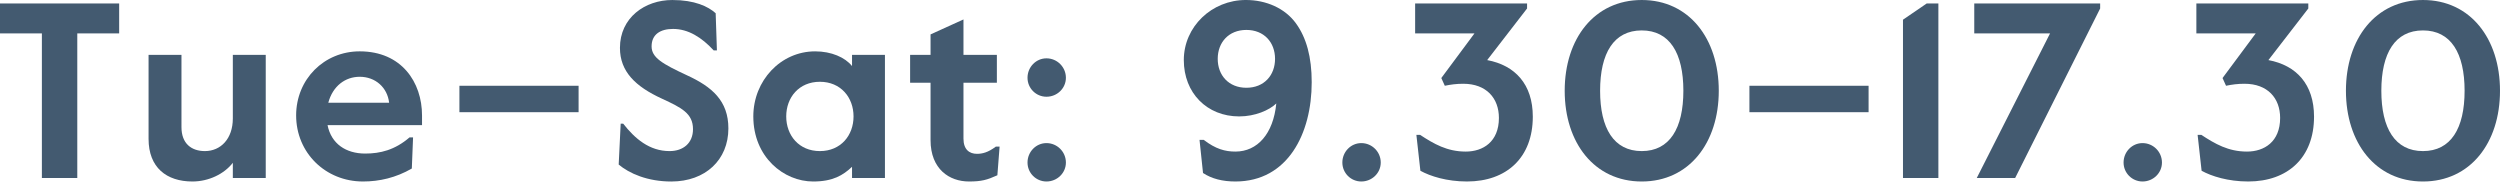 <?xml version="1.0" encoding="utf-8"?>
<!-- Generator: Adobe Illustrator 16.0.0, SVG Export Plug-In . SVG Version: 6.00 Build 0)  -->
<!DOCTYPE svg PUBLIC "-//W3C//DTD SVG 1.1//EN" "http://www.w3.org/Graphics/SVG/1.1/DTD/svg11.dtd">
<svg version="1.1" id="Layer_1" xmlns="http://www.w3.org/2000/svg" xmlns:xlink="http://www.w3.org/1999/xlink" x="0px" y="0px"
	 width="544.19px" height="39.509px" viewBox="151.856 178.126 544.19 39.509"
	 enable-background="new 151.856 178.126 544.19 39.509" xml:space="preserve">
<g>
	<path fill="#435A70" d="M151.856,178.887h25.938v6.512h-9.115v31.475h-7.707v-31.475h-9.115L151.856,178.887L151.856,178.887z"/>
	<path fill="#435A70" d="M191.358,205.803c0,3.582,2.172,5.211,5.102,5.211c3.42,0,6.078-2.66,6.078-7.108v-13.84h7.164v26.809
		h-7.164v-3.31c-1.898,2.441-5.264,4.068-8.791,4.068c-5.645,0-9.551-3.037-9.551-9.279v-18.289h7.162V205.803L191.358,205.803z"/>
	<path fill="#435A70" d="M241.771,208.029l-0.271,6.781c-3.475,2.008-7.055,2.821-10.639,2.821c-8.139,0-14.543-6.239-14.543-14.381
		c0-7.869,6.078-13.947,13.838-13.947c9.117,0,13.566,6.73,13.566,13.947v2.115h-20.566c0.813,4.071,4.016,6.188,8.195,6.188
		c3.256,0,6.457-0.761,9.658-3.525H241.771L241.771,208.029z M223.319,200.484h13.24c-0.379-3.311-2.984-5.645-6.404-5.645
		C227.009,194.84,224.294,196.85,223.319,200.484z"/>
	<path fill="#435A70" d="M251.86,196.795h25.94v5.752h-25.94V196.795z"/>
	<path fill="#435A70" d="M287.509,205.043c2.551,3.258,5.699,5.971,10.094,5.971c2.984,0,5.102-1.738,5.102-4.774
		c0-3.421-2.496-4.669-6.729-6.621c-5.809-2.66-9.172-5.916-9.172-11.072c0-6.566,5.426-10.418,11.395-10.418
		c4.885,0,7.815,1.41,9.442,2.877l0.271,8.086h-0.705c-2.605-2.822-5.535-4.668-8.846-4.668c-2.768,0-4.668,1.193-4.668,3.799
		c0,2.443,2.334,3.799,7.707,6.295c5.426,2.496,9.008,5.535,9.008,11.559c0,6.838-4.992,11.559-12.426,11.559
		c-5.156,0-9.119-1.734-11.451-3.689l0.434-8.899h0.543V205.043z"/>
	<path fill="#435A70" d="M315.835,203.469c0-7.812,5.969-14.164,13.457-14.164c3.527,0,6.514,1.303,8.031,3.201v-2.441h7.164v26.809
		h-7.164v-2.44c-1.951,1.846-4.177,3.2-8.465,3.2C322.456,217.633,315.835,212.314,315.835,203.469z M337.651,203.469
		c0-4.123-2.771-7.541-7.326-7.541c-4.562,0-7.326,3.418-7.326,7.541c0,4.125,2.766,7.545,7.326,7.545
		C334.882,211.014,337.651,207.594,337.651,203.469z"/>
	<path fill="#435A70" d="M369.444,210.035l-0.484,6.242c-2.281,1.031-3.477,1.354-6.188,1.354c-4.233,0-8.358-2.657-8.358-9.008
		v-12.482h-4.449v-6.078h4.449v-4.449l7.166-3.256v7.705h7.27v6.078h-7.27V208.3c0,2.388,1.299,3.31,2.93,3.31
		c1.14,0,2.39-0.271,4.123-1.574H369.444z"/>
	<path fill="#435A70" d="M379.646,190.824c2.332,0,4.231,1.9,4.231,4.234c0,2.279-1.899,4.125-4.231,4.125
		c-2.277,0-4.125-1.846-4.125-4.125C375.521,192.725,377.368,190.824,379.646,190.824z M379.646,209.275
		c2.332,0,4.231,1.899,4.231,4.231c0,2.279-1.899,4.125-4.231,4.125c-2.277,0-4.125-1.846-4.125-4.125
		C375.521,211.176,377.368,209.275,379.646,209.275z"/>
	<path fill="#435A70" d="M413.884,208.572c2.604,2.006,4.666,2.549,6.894,2.549c4.774,0,8.248-3.852,8.897-10.473
		c-1.518,1.465-4.61,2.819-8.084,2.819c-7.002,0-12.049-5.1-12.049-12.262c0-7.273,6.08-13.08,13.512-13.08
		c4.398,0,8.523,1.791,10.91,5.102c2.277,3.146,3.418,7.326,3.418,12.807c0,11.18-5.209,21.598-16.604,21.598
		c-2.822,0-5.154-0.596-7.056-1.846l-0.76-7.215H413.884z M429.403,190.936c0-3.582-2.388-6.295-6.238-6.295
		c-3.855,0-6.24,2.713-6.24,6.295c0,3.58,2.386,6.295,6.24,6.295C427.017,197.23,429.403,194.516,429.403,190.936z"/>
	<path fill="#435A70" d="M448.179,209.275c2.334,0,4.232,1.899,4.232,4.231c0,2.279-1.898,4.125-4.232,4.125
		c-2.28,0-4.125-1.846-4.125-4.125C444.054,211.176,445.896,209.275,448.179,209.275z"/>
	<path fill="#435A70" d="M460.983,207.486c2.983,1.953,5.86,3.635,9.93,3.635c3.744,0,7.221-2.117,7.221-7.324
		c0-4.289-2.717-7.438-7.762-7.438c-1.465,0-2.713,0.164-4.016,0.436l-0.761-1.684l7.217-9.713h-12.915v-6.512h24.366v1.086
		l-8.684,11.234c6.078,1.139,9.932,5.264,9.932,12.317c0,8.898-5.696,14.107-14.326,14.107c-4.397,0-7.979-1.139-10.146-2.334
		l-0.871-7.812h0.814V207.486z"/>
	<path fill="#435A70" d="M509.224,178.127c10.31,0,16.769,8.412,16.769,19.754c0,11.34-6.459,19.752-16.769,19.752
		c-10.311,0-16.77-8.412-16.77-19.752C492.454,186.539,498.913,178.127,509.224,178.127z M509.224,211.014
		c6.076,0,9.062-4.938,9.062-13.133c0-8.195-2.984-13.133-9.062-13.133s-9.063,4.938-9.063,13.133
		C500.159,206.074,503.146,211.014,509.224,211.014z"/>
	<path fill="#435A70" d="M532.663,196.795h25.938v5.752h-25.938V196.795z"/>
	<path fill="#435A70" d="M566.089,182.414l5.156-3.527h2.549v37.986h-7.705V182.414z"/>
	<path fill="#435A70" d="M590.505,216.873h-8.356l15.955-31.475h-16.498v-6.512h27.403v1.086L590.505,216.873z"/>
	<path fill="#435A70" d="M618.231,209.275c2.334,0,4.231,1.899,4.231,4.231c0,2.279-1.897,4.125-4.231,4.125
		c-2.277,0-4.125-1.846-4.125-4.125C614.106,211.176,615.954,209.275,618.231,209.275z"/>
	<path fill="#435A70" d="M631.038,207.486c2.984,1.953,5.859,3.635,9.932,3.635c3.742,0,7.216-2.117,7.216-7.324
		c0-4.289-2.712-7.438-7.759-7.438c-1.467,0-2.715,0.164-4.018,0.436l-0.76-1.684l7.219-9.713h-12.916v-6.512h24.367v1.086
		l-8.687,11.234c6.08,1.139,9.933,5.264,9.933,12.317c0,8.898-5.697,14.107-14.326,14.107c-4.396,0-7.979-1.139-10.148-2.334
		l-0.867-7.812h0.814V207.486z"/>
	<path fill="#435A70" d="M679.278,178.127c10.311,0,16.768,8.412,16.768,19.754c0,11.34-6.457,19.752-16.768,19.752
		c-10.312,0-16.769-8.412-16.769-19.752C662.511,186.539,668.968,178.127,679.278,178.127z M679.278,211.014
		c6.078,0,9.062-4.938,9.062-13.133c0-8.195-2.983-13.133-9.062-13.133s-9.062,4.938-9.062,13.133
		C670.216,206.074,673.2,211.014,679.278,211.014z"/>
</g>
</svg>
